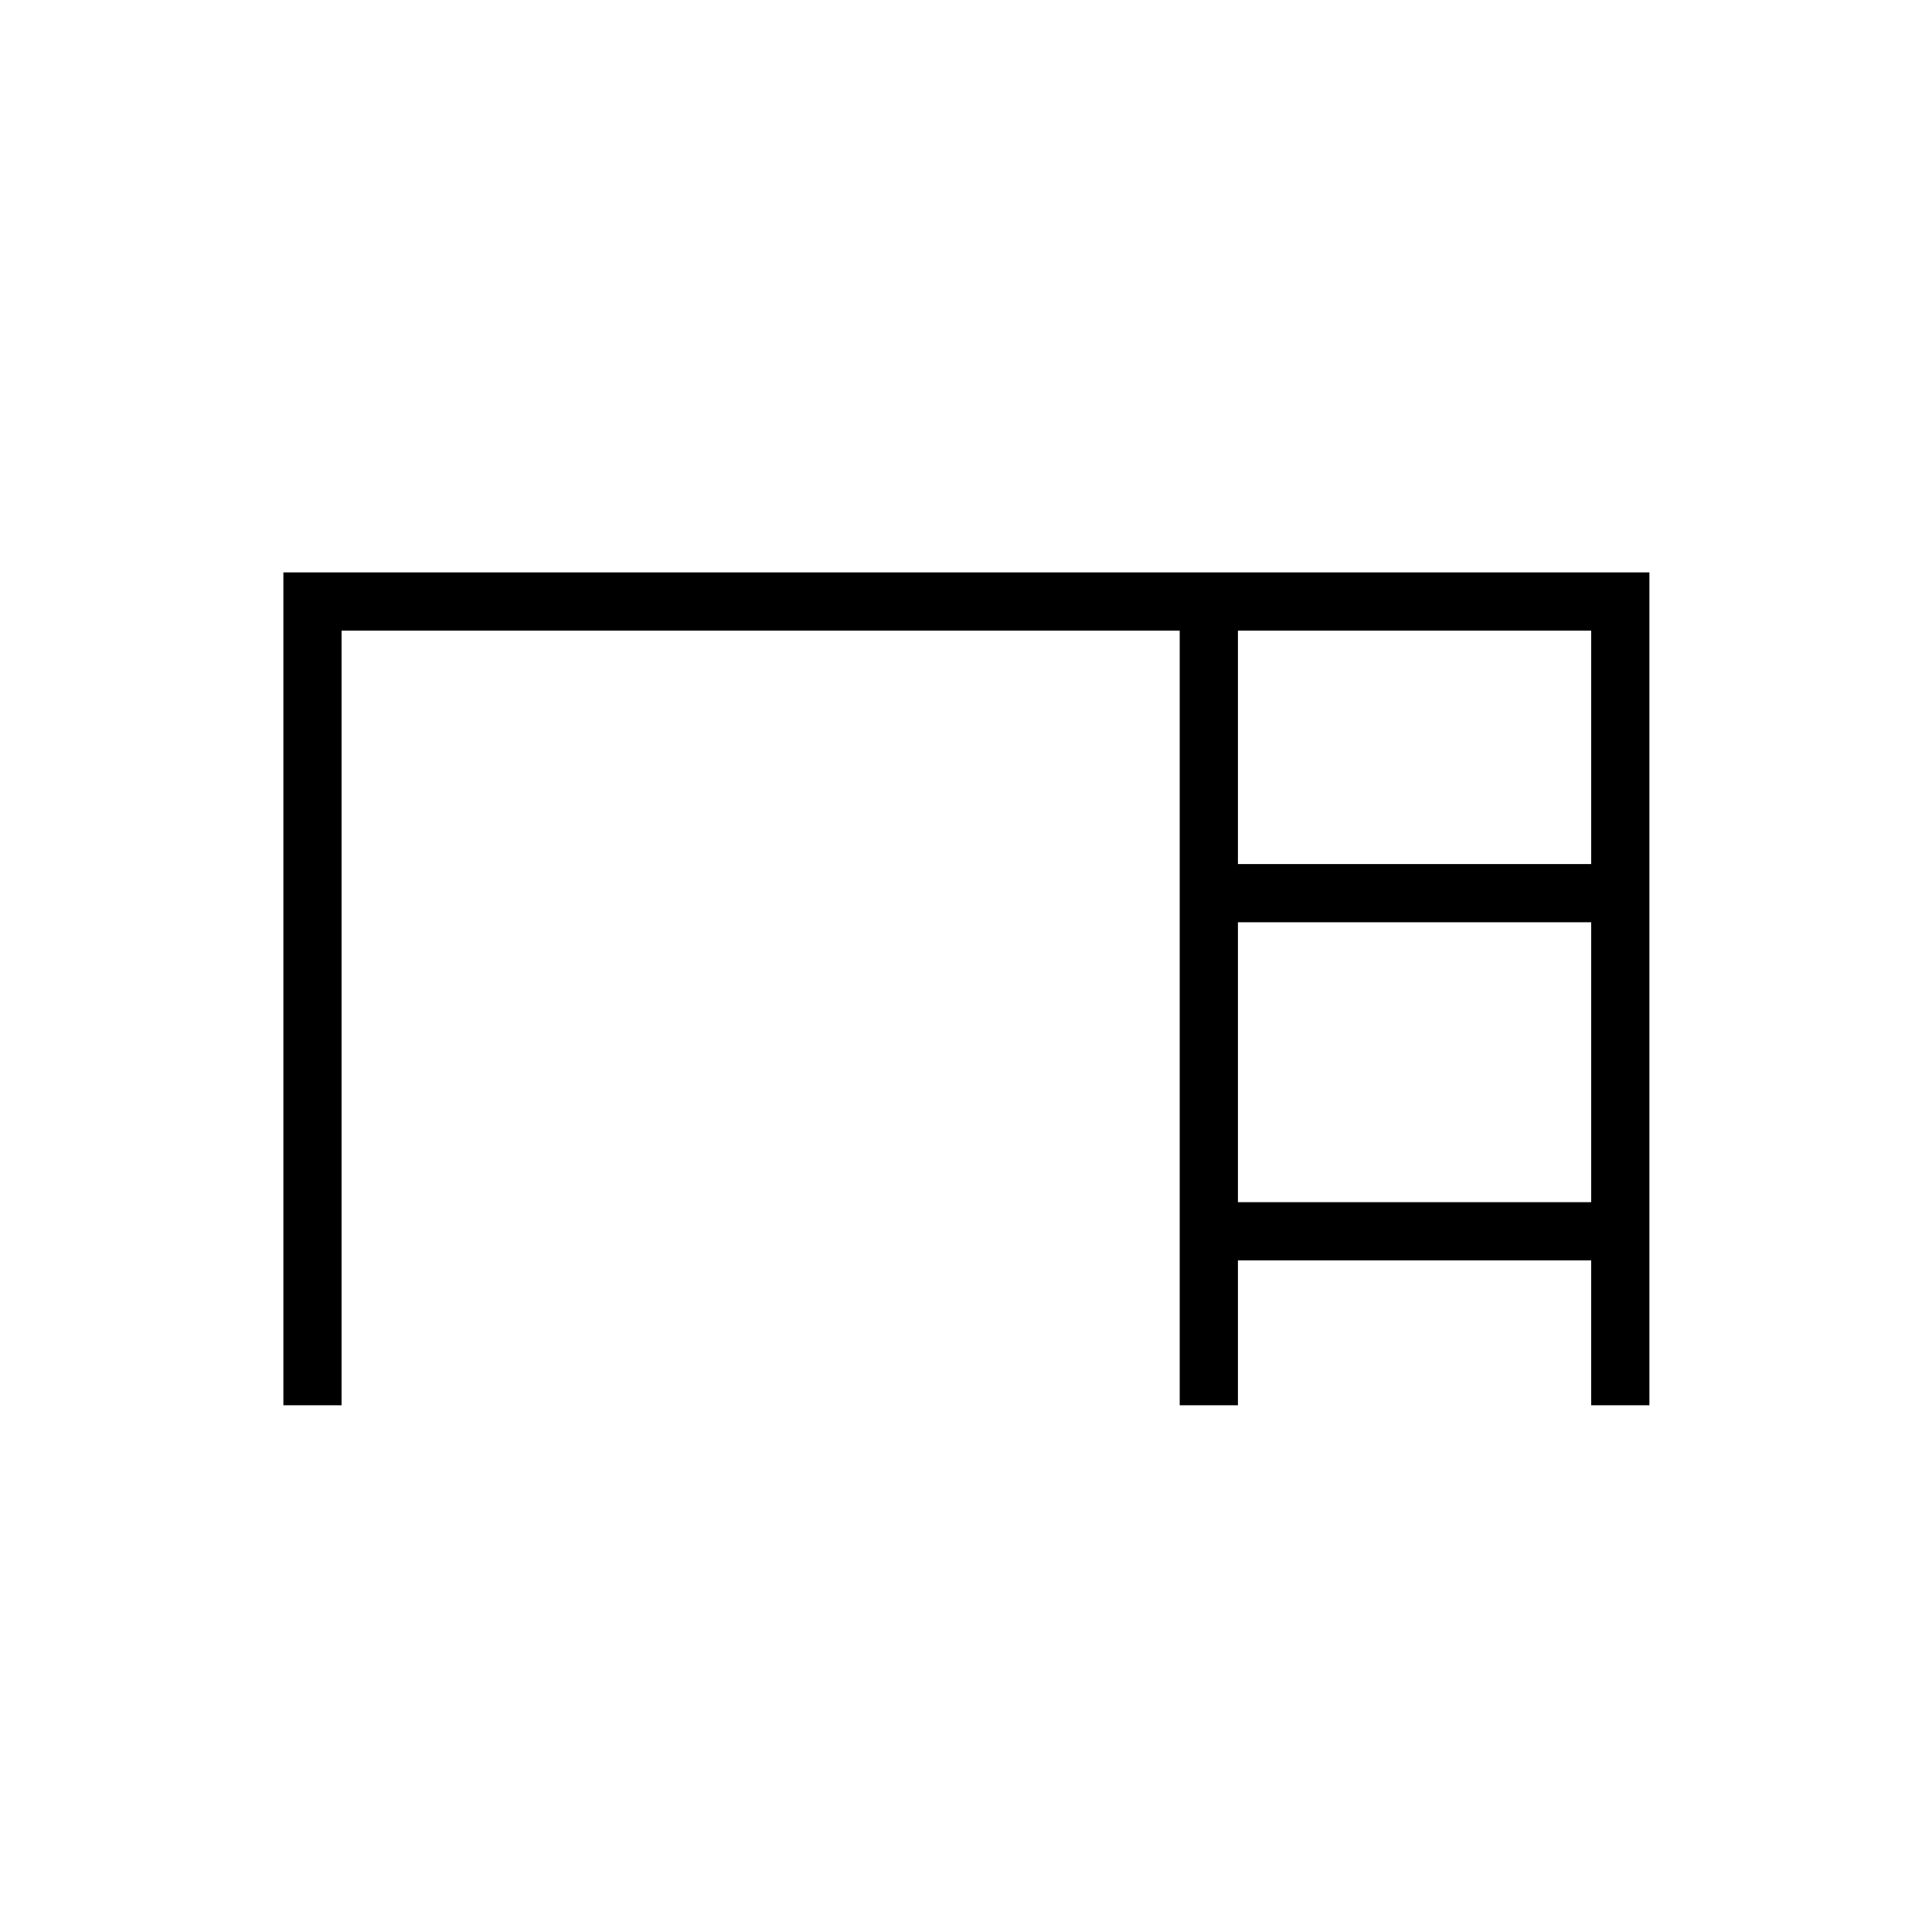 <svg xmlns="http://www.w3.org/2000/svg" height="20" viewBox="0 -960 960 960" width="20"><path d="M140.81-261.73v-413.85h678.77v413.85h-28.93v-72H615.12v72h-28.93v-384.92H169.73v384.92h-28.92Zm474.31-268.92h175.53v-116H615.12v116Zm0 168h175.53v-139.08H615.12v139.08Z"/></svg>